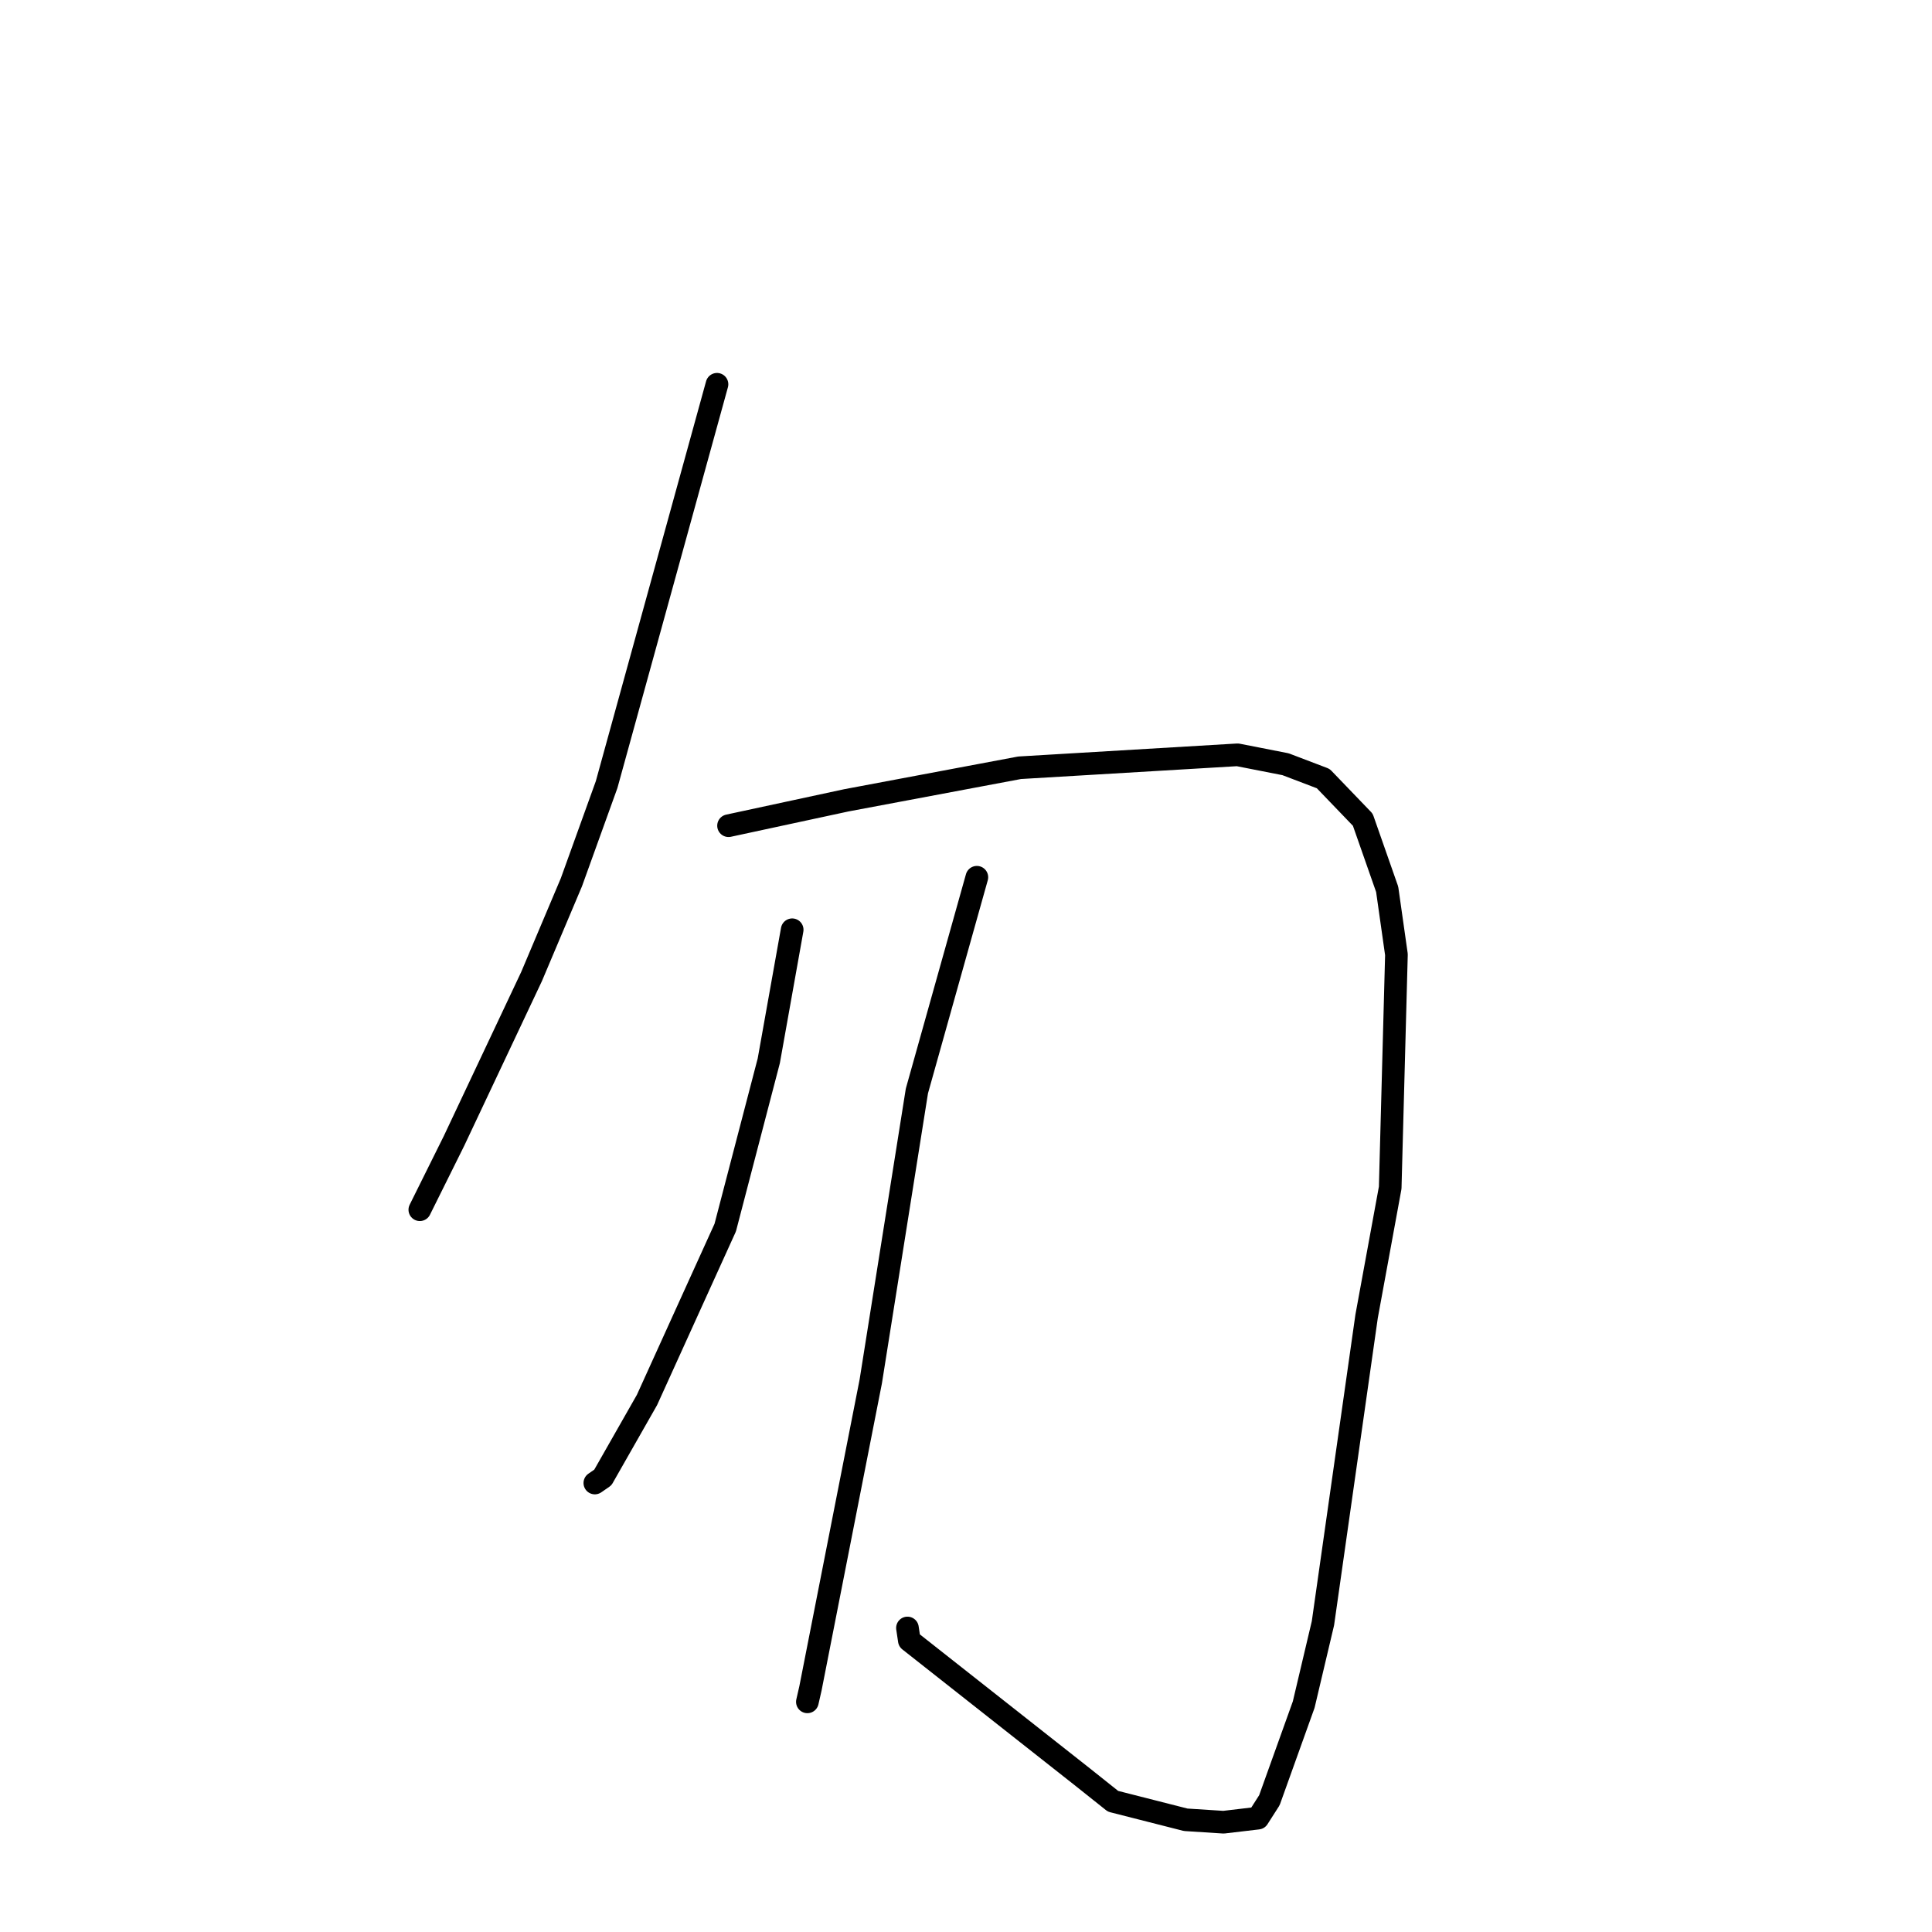 <?xml version="1.0" standalone="no"?>
    <svg width="256" height="256" xmlns="http://www.w3.org/2000/svg" version="1.1">
    <polyline stroke="black" stroke-width="3" stroke-linecap="round" fill="transparent" stroke-linejoin="round" points="95.006 50.919 87.694 77.439 80.381 103.959 75.712 116.911 70.431 129.403 60.162 151.168 56.04 159.466 55.628 160.296 " />
        <polyline stroke="black" stroke-width="3" stroke-linecap="round" fill="transparent" stroke-linejoin="round" points="96.535 109.41 104.341 107.728 112.148 106.047 135.102 101.733 163.982 100.017 170.342 101.265 175.336 103.167 180.576 108.617 183.808 117.839 185.035 126.482 184.209 157.379 181.081 174.427 175.297 215.085 172.748 225.866 168.203 238.536 166.698 240.892 166.684 240.914 162.127 241.452 157.112 241.13 147.479 238.678 143.487 235.498 120.491 217.375 120.242 215.715 " />
        <polyline stroke="black" stroke-width="3" stroke-linecap="round" fill="transparent" stroke-linejoin="round" points="104.968 123.198 103.418 131.877 101.869 140.555 96.097 162.665 85.731 185.498 79.878 195.776 78.819 196.507 " />
        <polyline stroke="black" stroke-width="3" stroke-linecap="round" fill="transparent" stroke-linejoin="round" points="129.439 116.239 125.466 130.399 121.494 144.56 115.379 183.056 107.389 223.724 106.982 225.504 " />
        </svg>